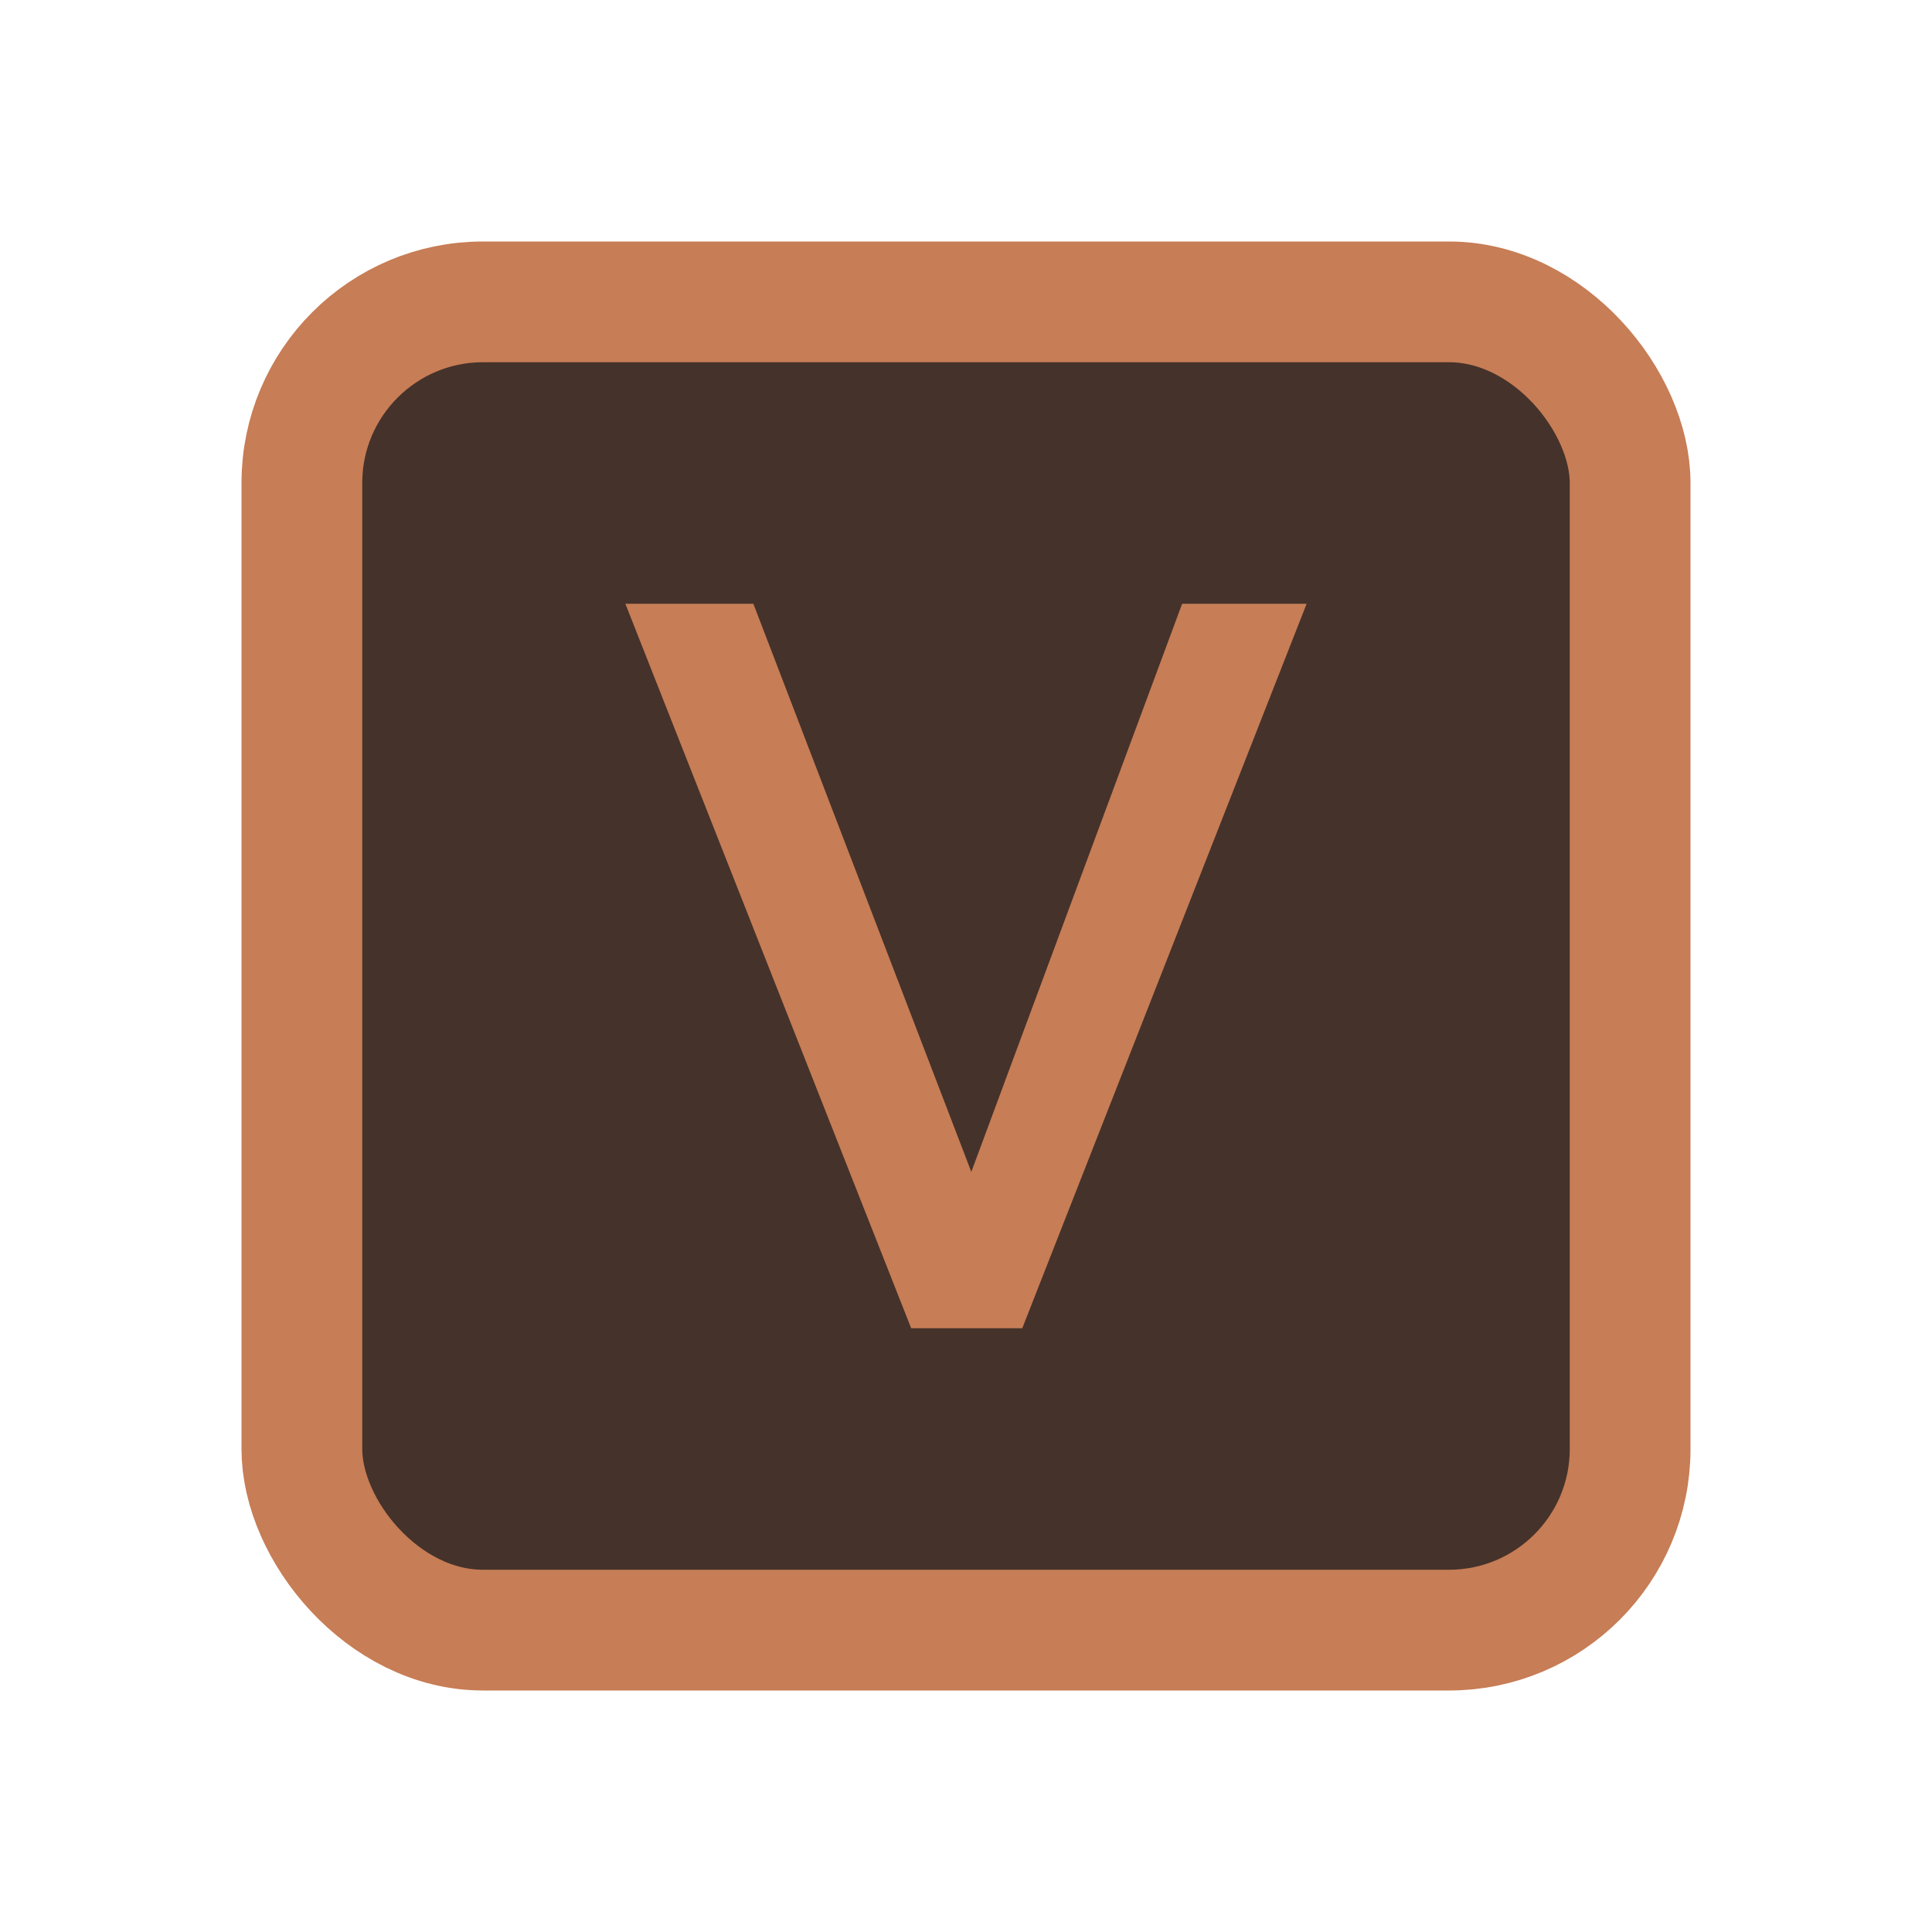 <!-- Copyright 2000-2023 JetBrains s.r.o. and contributors. Use of this source code is governed by the Apache 2.0 license. -->
<svg width="16" height="16" viewBox="0 0 16 16" fill="none" xmlns="http://www.w3.org/2000/svg">
<rect x="2.5" y="2.5" width="11" height="11" rx="1.5" fill="#45322B" stroke="#C77D55"/>
<path d="M7.546 11H8.466L10.821 5H9.79L8.044 9.705L6.239 5H5.179L7.546 11Z" fill="#C77D55"/>
</svg>
